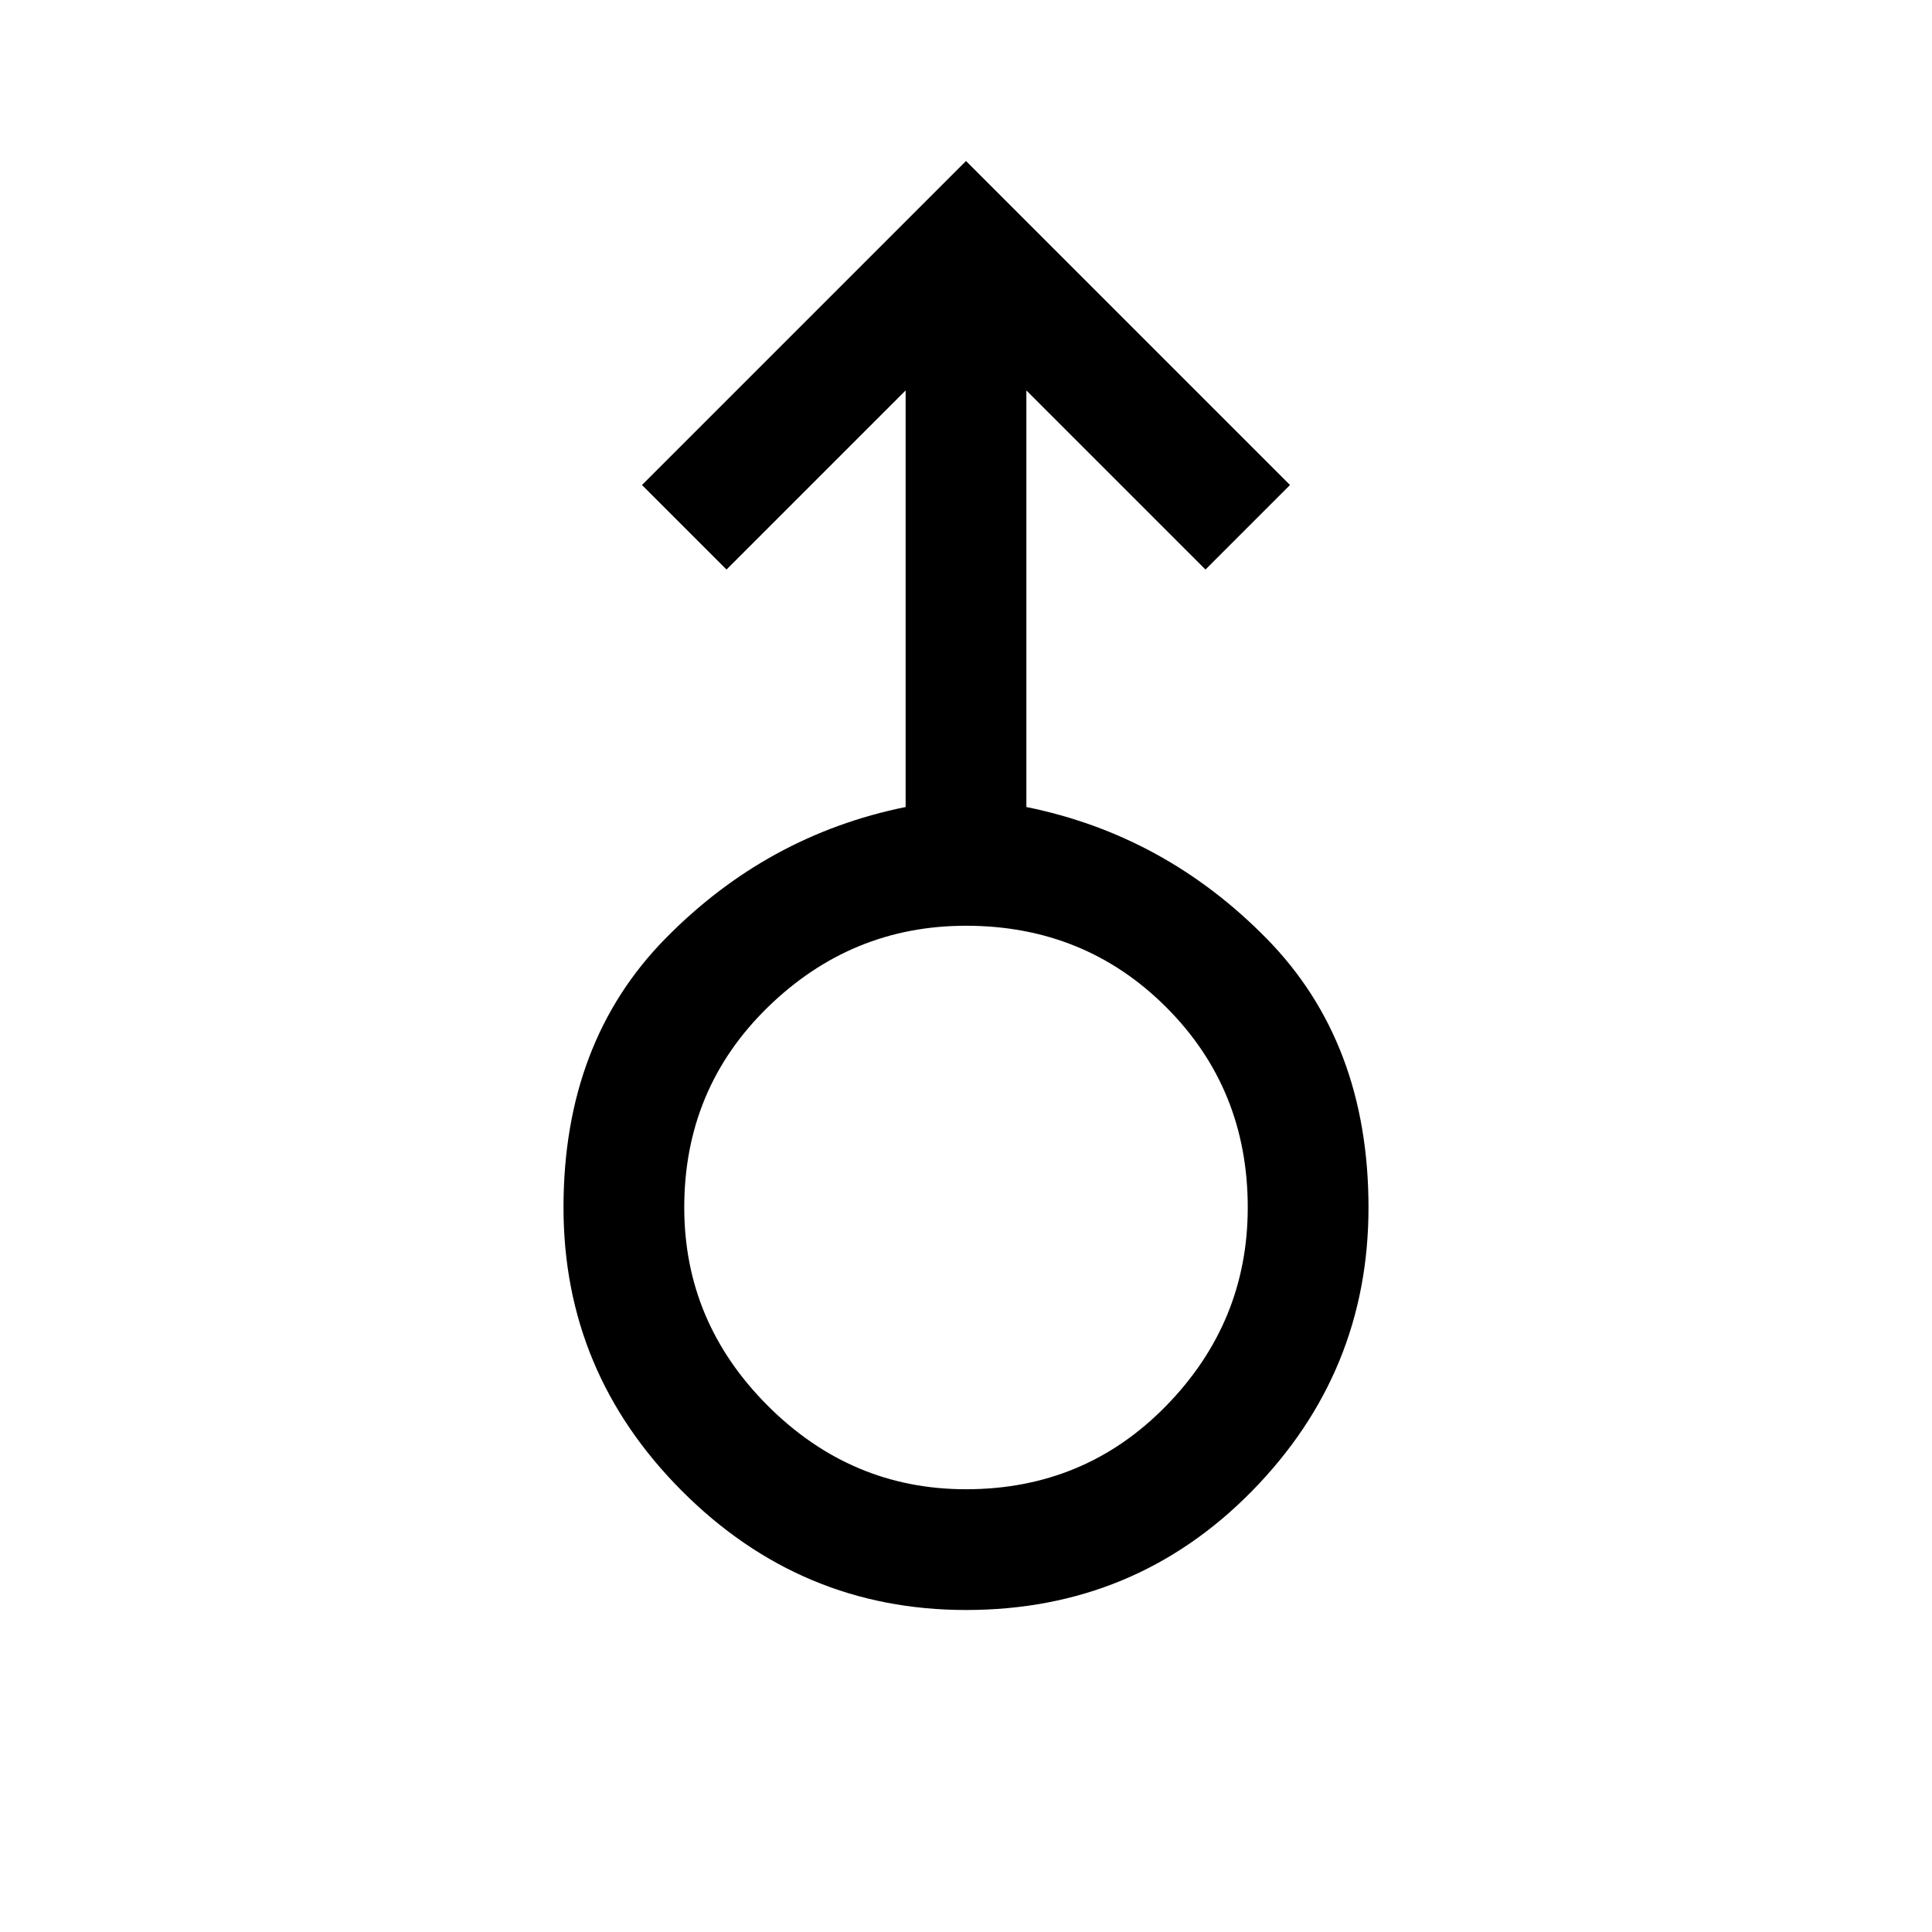 <svg xmlns="http://www.w3.org/2000/svg" width="48" height="48" viewBox="0 0 48 48"><path d="M24 40q-4.1 0-7.05-2.95T14 30q0-4.1 2.525-6.675T22.5 20.05V9.7l-4.45 4.45-2.1-2.1L24 4l8.05 8.05-2.1 2.1L25.5 9.7v10.35q3.45.7 5.975 3.275Q34 25.9 34 30t-2.9 7.05Q28.2 40 24 40Zm0-3q2.95 0 4.975-2.075Q31 32.85 31 30q0-2.95-2.025-4.975Q26.95 23 24 23q-2.85 0-4.925 2.025Q17 27.05 17 30q0 2.85 2.075 4.925Q21.15 37 24 37Zm0-7Z"/></svg>